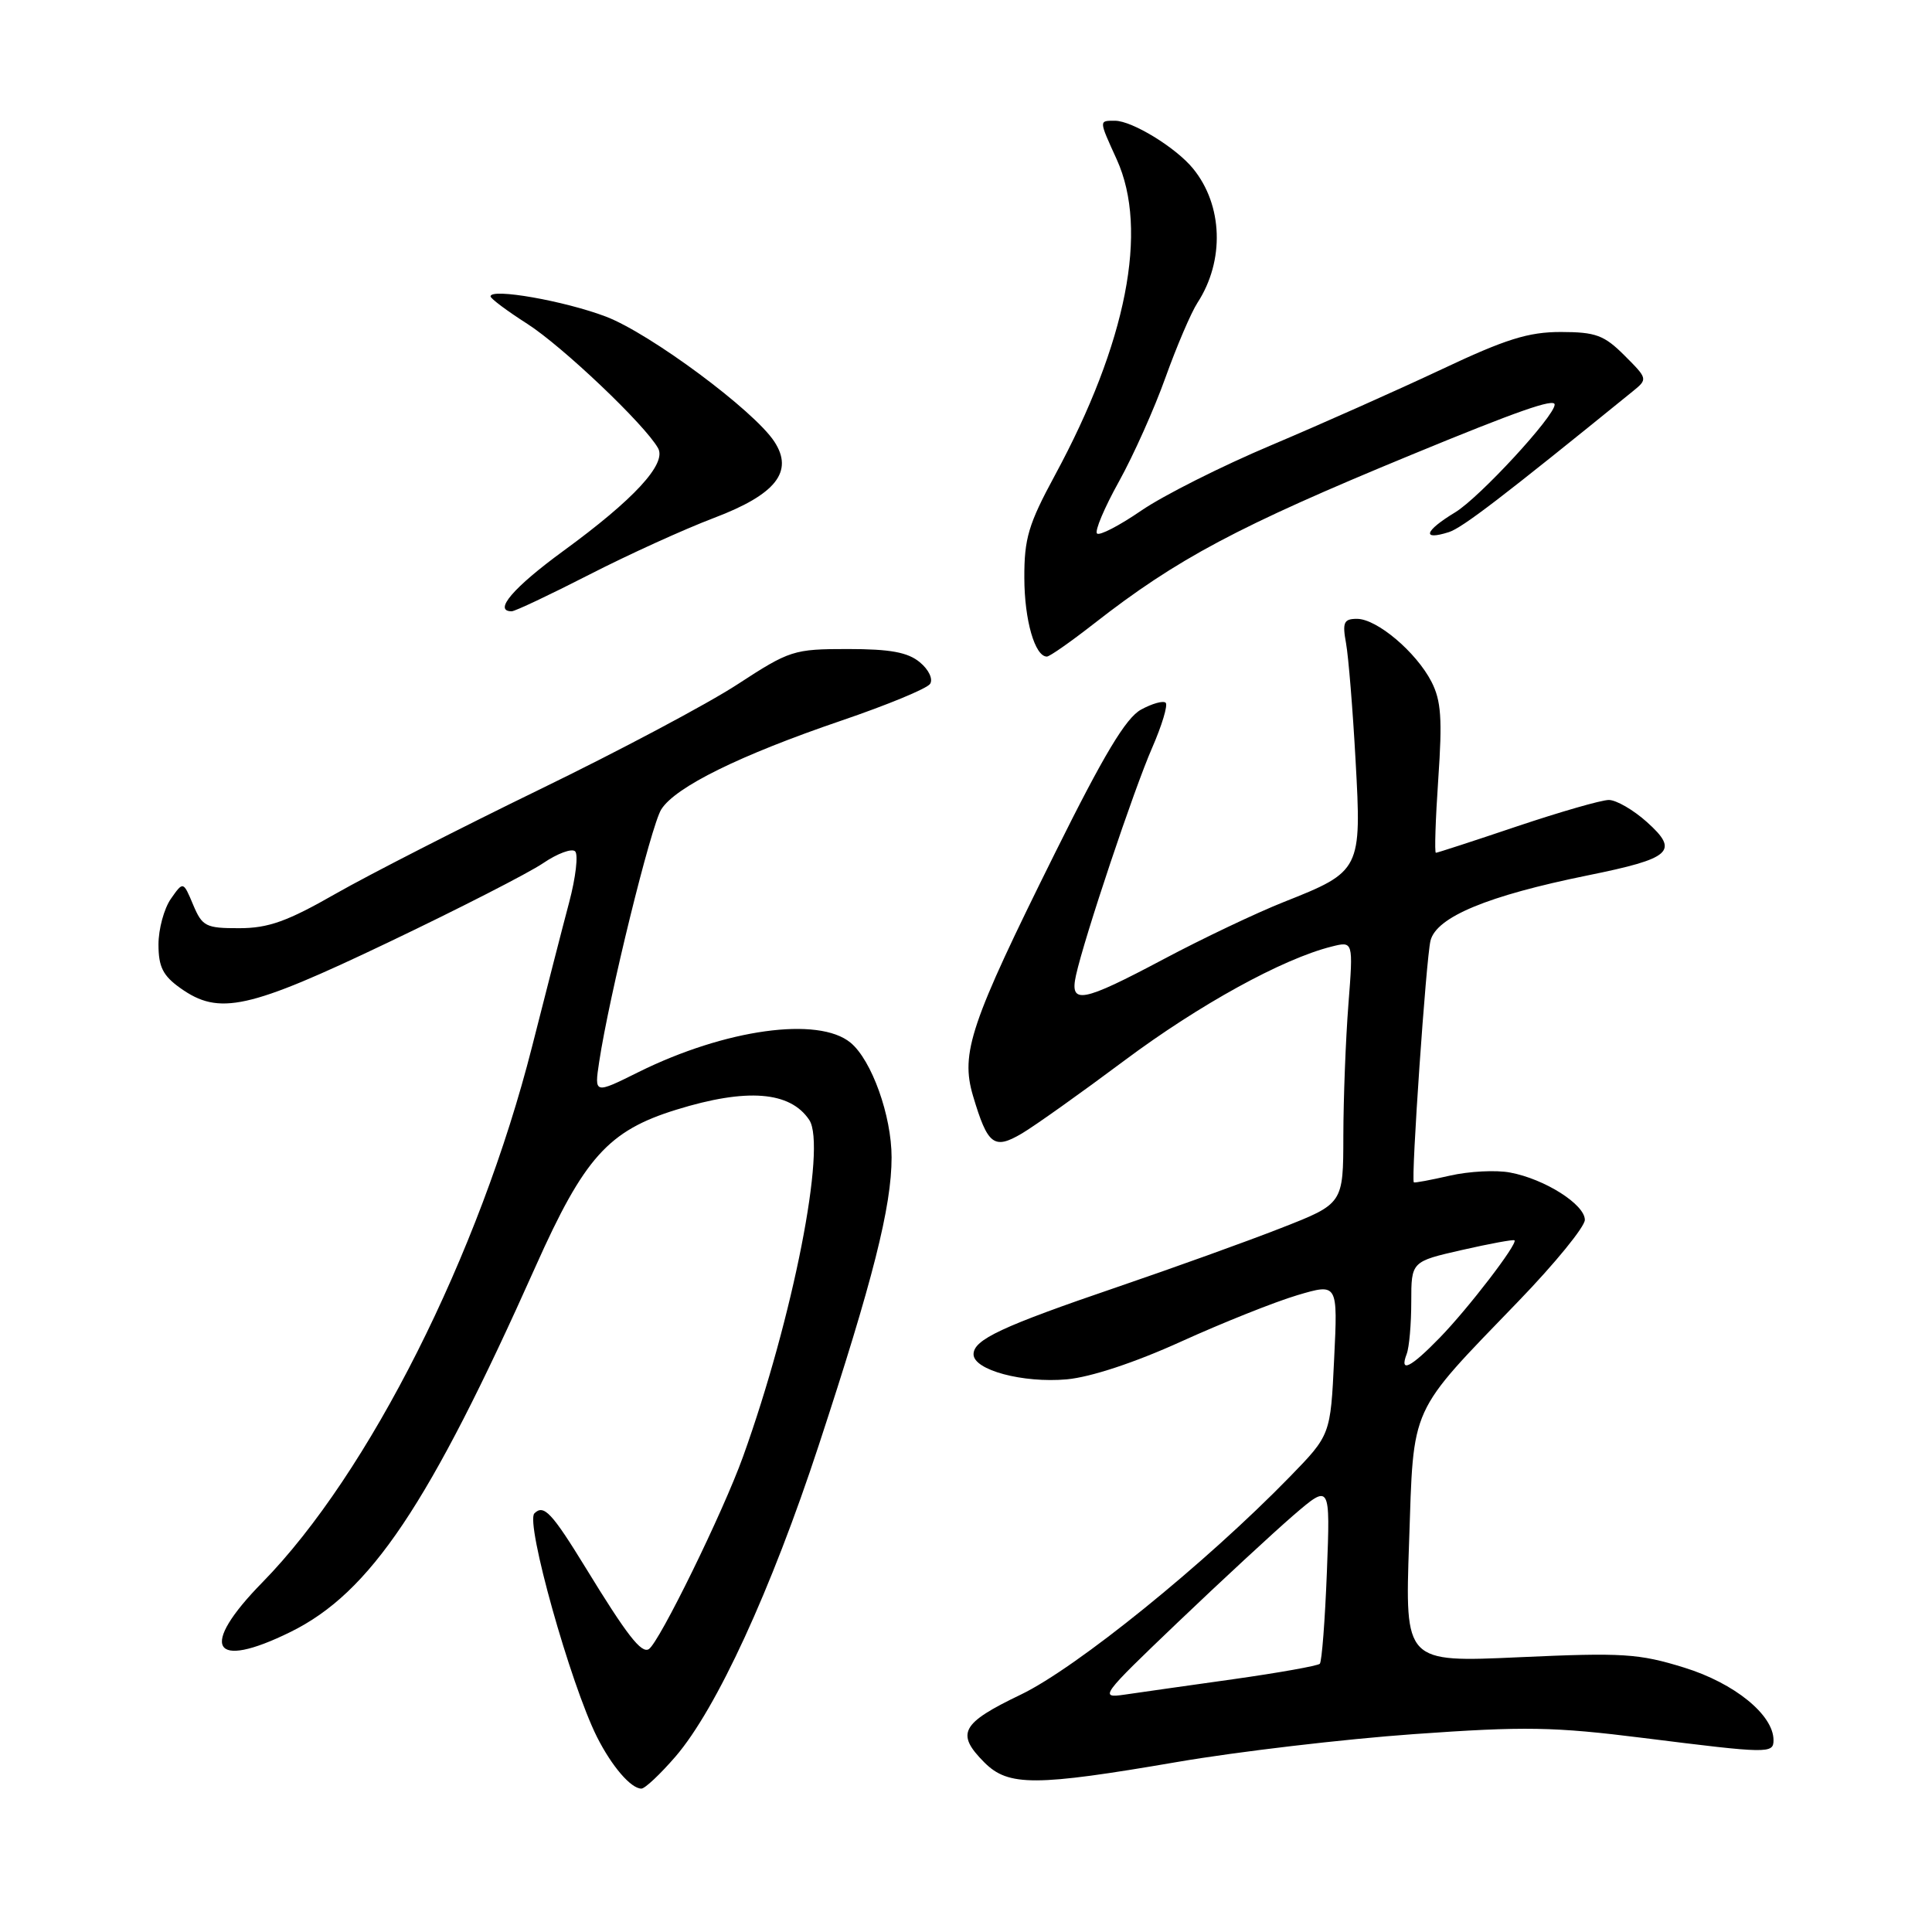 <?xml version="1.0" encoding="UTF-8" standalone="no"?>
<!DOCTYPE svg PUBLIC "-//W3C//DTD SVG 1.1//EN" "http://www.w3.org/Graphics/SVG/1.1/DTD/svg11.dtd" >
<svg xmlns="http://www.w3.org/2000/svg" xmlns:xlink="http://www.w3.org/1999/xlink" version="1.1" viewBox="0 0 256 256">
 <g >
 <path fill="currentColor"
d=" M 89.51 232.75 C 94.93 226.46 102.19 210.69 108.49 191.50 C 115.67 169.65 118.14 159.88 118.14 153.36 C 118.14 147.84 115.50 140.47 112.70 138.16 C 108.45 134.65 96.11 136.36 84.62 142.05 C 78.75 144.97 78.75 144.97 79.39 140.73 C 80.70 132.01 86.26 109.42 87.62 107.25 C 89.50 104.27 98.04 100.07 111.50 95.48 C 117.55 93.42 122.83 91.24 123.24 90.62 C 123.66 89.99 123.07 88.73 121.88 87.75 C 120.29 86.43 117.96 86.00 112.34 86.00 C 105.16 86.00 104.64 86.17 97.72 90.68 C 93.77 93.26 81.98 99.52 71.52 104.60 C 61.06 109.69 48.90 115.90 44.50 118.41 C 38.07 122.09 35.56 122.99 31.70 122.99 C 27.27 123.00 26.80 122.76 25.59 119.88 C 24.28 116.76 24.28 116.76 22.64 119.10 C 21.74 120.39 21.00 123.11 21.00 125.15 C 21.00 128.11 21.59 129.29 23.90 130.93 C 29.04 134.59 32.88 133.74 51.47 124.86 C 60.84 120.39 70.06 115.67 71.96 114.38 C 73.87 113.08 75.78 112.38 76.21 112.81 C 76.64 113.24 76.29 116.27 75.42 119.55 C 74.55 122.82 72.34 131.44 70.50 138.69 C 63.52 166.19 48.87 195.28 34.77 209.67 C 26.32 218.29 28.07 221.38 38.50 216.24 C 49.08 211.03 56.83 199.47 70.97 167.81 C 77.41 153.39 80.61 149.82 89.62 147.04 C 98.95 144.15 104.70 144.60 107.23 148.40 C 109.55 151.87 105.07 174.63 98.46 193.00 C 95.81 200.38 87.34 217.67 85.97 218.52 C 84.98 219.13 83.07 216.67 77.61 207.75 C 73.11 200.42 72.05 199.29 70.81 200.53 C 69.59 201.74 75.58 223.11 79.10 230.15 C 81.06 234.04 83.60 237.00 84.99 237.00 C 85.46 237.00 87.49 235.09 89.51 232.75 Z  M 156.00 233.47 C 163.97 232.10 178.08 230.44 187.34 229.78 C 202.10 228.73 205.87 228.80 217.84 230.30 C 234.34 232.37 235.00 232.38 235.00 230.58 C 235.00 227.23 229.83 223.03 223.18 220.97 C 217.15 219.10 215.02 218.97 201.33 219.59 C 186.16 220.28 186.16 220.28 186.71 204.39 C 187.34 185.92 186.59 187.57 201.22 172.40 C 206.05 167.40 210.00 162.55 210.00 161.64 C 210.00 159.60 204.70 156.23 200.11 155.37 C 198.25 155.01 194.65 155.20 192.11 155.78 C 189.58 156.36 187.43 156.76 187.34 156.67 C 186.95 156.26 188.97 126.96 189.55 124.64 C 190.34 121.50 197.12 118.69 210.35 116.00 C 221.50 113.74 222.55 112.81 218.23 108.93 C 216.44 107.32 214.16 106.00 213.18 106.00 C 212.20 106.00 206.72 107.58 201.00 109.50 C 195.28 111.43 190.45 113.00 190.26 113.00 C 190.07 113.00 190.21 108.59 190.58 103.20 C 191.13 95.23 190.96 92.83 189.67 90.32 C 187.63 86.38 182.44 82.00 179.81 82.00 C 178.06 82.00 177.85 82.46 178.36 85.25 C 178.68 87.04 179.25 94.01 179.62 100.75 C 180.43 115.27 180.33 115.47 170.16 119.50 C 166.50 120.95 159.33 124.36 154.23 127.07 C 143.35 132.85 141.71 133.16 142.57 129.25 C 143.67 124.25 150.25 104.60 152.66 99.10 C 153.96 96.12 154.77 93.44 154.46 93.12 C 154.14 92.81 152.67 93.22 151.19 94.03 C 149.19 95.12 146.27 99.99 139.81 113.00 C 128.56 135.64 127.25 139.53 128.93 145.21 C 130.87 151.73 131.70 152.37 135.39 150.20 C 137.10 149.19 143.23 144.83 149.00 140.52 C 158.90 133.13 169.93 127.06 176.43 125.43 C 179.32 124.70 179.32 124.70 178.67 133.10 C 178.31 137.72 178.01 145.55 178.00 150.50 C 177.99 159.50 177.99 159.50 169.75 162.72 C 165.21 164.50 155.48 168.00 148.13 170.51 C 132.71 175.77 129.00 177.51 129.00 179.45 C 129.00 181.54 135.54 183.29 141.36 182.77 C 144.52 182.48 150.35 180.56 156.51 177.76 C 162.02 175.26 168.94 172.50 171.90 171.62 C 177.27 170.03 177.27 170.03 176.78 180.08 C 176.30 190.14 176.30 190.14 170.90 195.69 C 159.74 207.15 142.63 221.01 135.25 224.55 C 127.33 228.35 126.61 229.70 130.45 233.55 C 133.62 236.71 137.19 236.70 156.00 233.47 Z  M 144.94 82.65 C 155.97 74.03 164.03 69.74 187.00 60.27 C 201.08 54.46 206.00 52.74 206.00 53.61 C 206.00 55.14 196.04 65.93 192.83 67.88 C 188.75 70.35 188.32 71.67 191.98 70.51 C 193.77 69.94 199.09 65.86 216.34 51.86 C 218.35 50.23 218.34 50.19 215.26 47.11 C 212.56 44.41 211.45 44.00 206.83 43.99 C 202.51 43.99 199.51 44.93 191.00 48.95 C 185.22 51.67 175.10 56.18 168.50 58.97 C 161.90 61.75 154.13 65.66 151.22 67.66 C 148.32 69.65 145.68 71.02 145.36 70.69 C 145.03 70.37 146.34 67.27 148.27 63.80 C 150.19 60.34 152.97 54.12 154.44 50.00 C 155.92 45.88 157.82 41.43 158.67 40.12 C 162.29 34.55 162.05 27.18 158.08 22.33 C 155.81 19.55 150.02 16.01 147.75 16.00 C 145.59 16.00 145.58 15.86 147.98 21.14 C 152.22 30.48 149.28 45.43 139.77 63.00 C 136.28 69.45 135.71 71.35 135.73 76.58 C 135.74 82.17 137.13 87.00 138.72 87.00 C 139.08 87.00 141.88 85.04 144.94 82.65 Z  M 78.05 76.16 C 83.25 73.49 90.70 70.11 94.60 68.63 C 102.81 65.52 105.21 62.49 102.60 58.51 C 99.90 54.39 86.19 44.22 80.31 41.96 C 74.82 39.87 65.00 38.14 65.00 39.27 C 65.00 39.56 67.19 41.20 69.87 42.91 C 74.56 45.92 85.47 56.29 87.20 59.39 C 88.36 61.46 84.01 66.17 74.65 73.00 C 68.02 77.84 65.31 81.00 67.80 81.00 C 68.24 81.00 72.85 78.82 78.05 76.16 Z  M 156.00 215.03 C 161.78 209.51 168.70 203.11 171.38 200.79 C 176.27 196.59 176.27 196.59 175.82 208.28 C 175.57 214.70 175.15 220.18 174.88 220.46 C 174.60 220.73 169.46 221.65 163.44 222.50 C 157.42 223.34 150.93 224.27 149.00 224.55 C 145.63 225.04 145.89 224.69 156.00 215.03 Z  M 186.39 179.42 C 186.73 178.55 187.00 175.43 187.00 172.50 C 187.00 167.16 187.00 167.16 193.72 165.63 C 197.41 164.79 200.55 164.21 200.68 164.35 C 201.13 164.80 194.53 173.40 190.78 177.25 C 186.89 181.25 185.41 181.98 186.39 179.42 Z "/>
</g>
</svg>